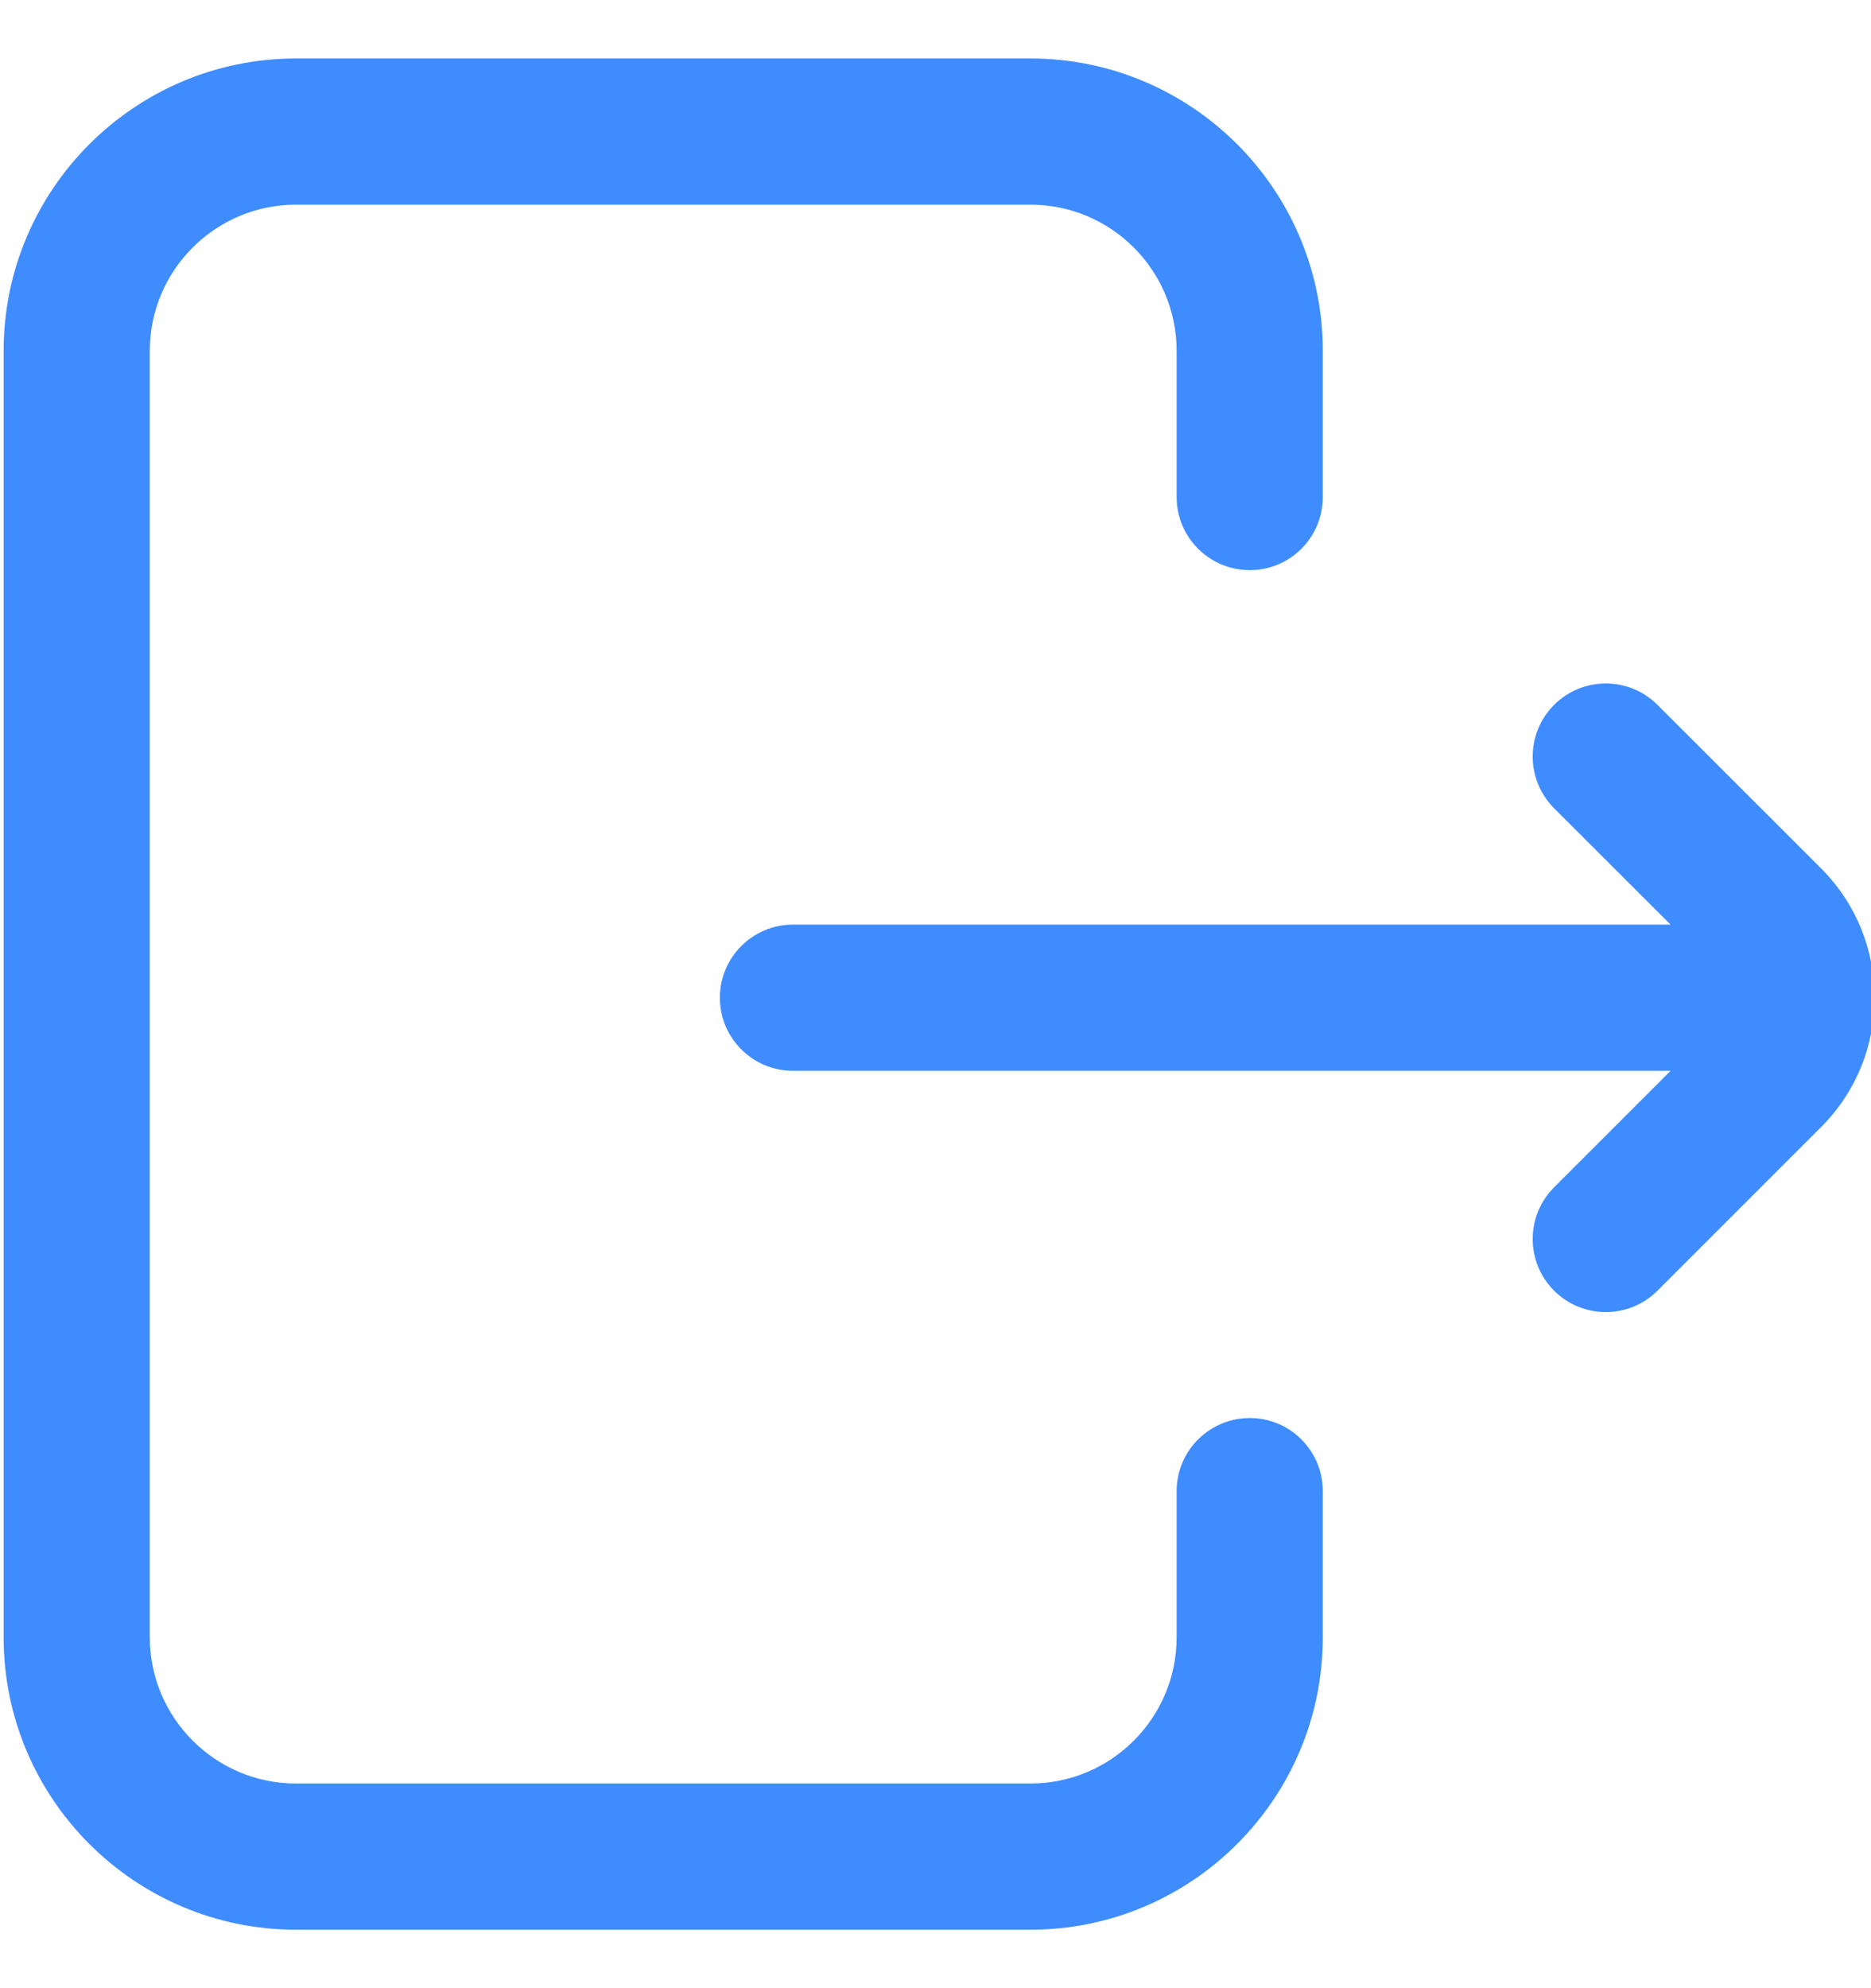<svg width="16" height="17" viewBox="0 0 16 17" fill="none" xmlns="http://www.w3.org/2000/svg">
<path d="M11.312 12.75V14C11.312 15.379 10.191 16.5 8.812 16.5H2.531C1.153 16.5 0.031 15.379 0.031 14V3C0.031 1.621 1.153 0.5 2.531 0.5H8.812C10.191 0.5 11.312 1.621 11.312 3V4.25C11.312 4.595 11.033 4.875 10.688 4.875C10.342 4.875 10.062 4.595 10.062 4.25V3C10.062 2.311 9.502 1.75 8.812 1.75H2.531C1.842 1.75 1.281 2.311 1.281 3V14C1.281 14.689 1.842 15.25 2.531 15.25H8.812C9.502 15.25 10.062 14.689 10.062 14V12.75C10.062 12.405 10.342 12.125 10.688 12.125C11.033 12.125 11.312 12.405 11.312 12.75ZM15.574 7.426L14.174 6.027C13.93 5.783 13.534 5.783 13.29 6.027C13.046 6.271 13.046 6.667 13.29 6.911L14.286 7.906H6.781C6.436 7.906 6.156 8.186 6.156 8.531C6.156 8.876 6.436 9.156 6.781 9.156H14.286L13.29 10.152C13.046 10.396 13.046 10.792 13.29 11.036C13.412 11.158 13.572 11.219 13.732 11.219C13.892 11.219 14.052 11.158 14.174 11.036L15.574 9.636C16.183 9.027 16.183 8.036 15.574 7.426Z" fill="#3F8CFF"/>
</svg>

